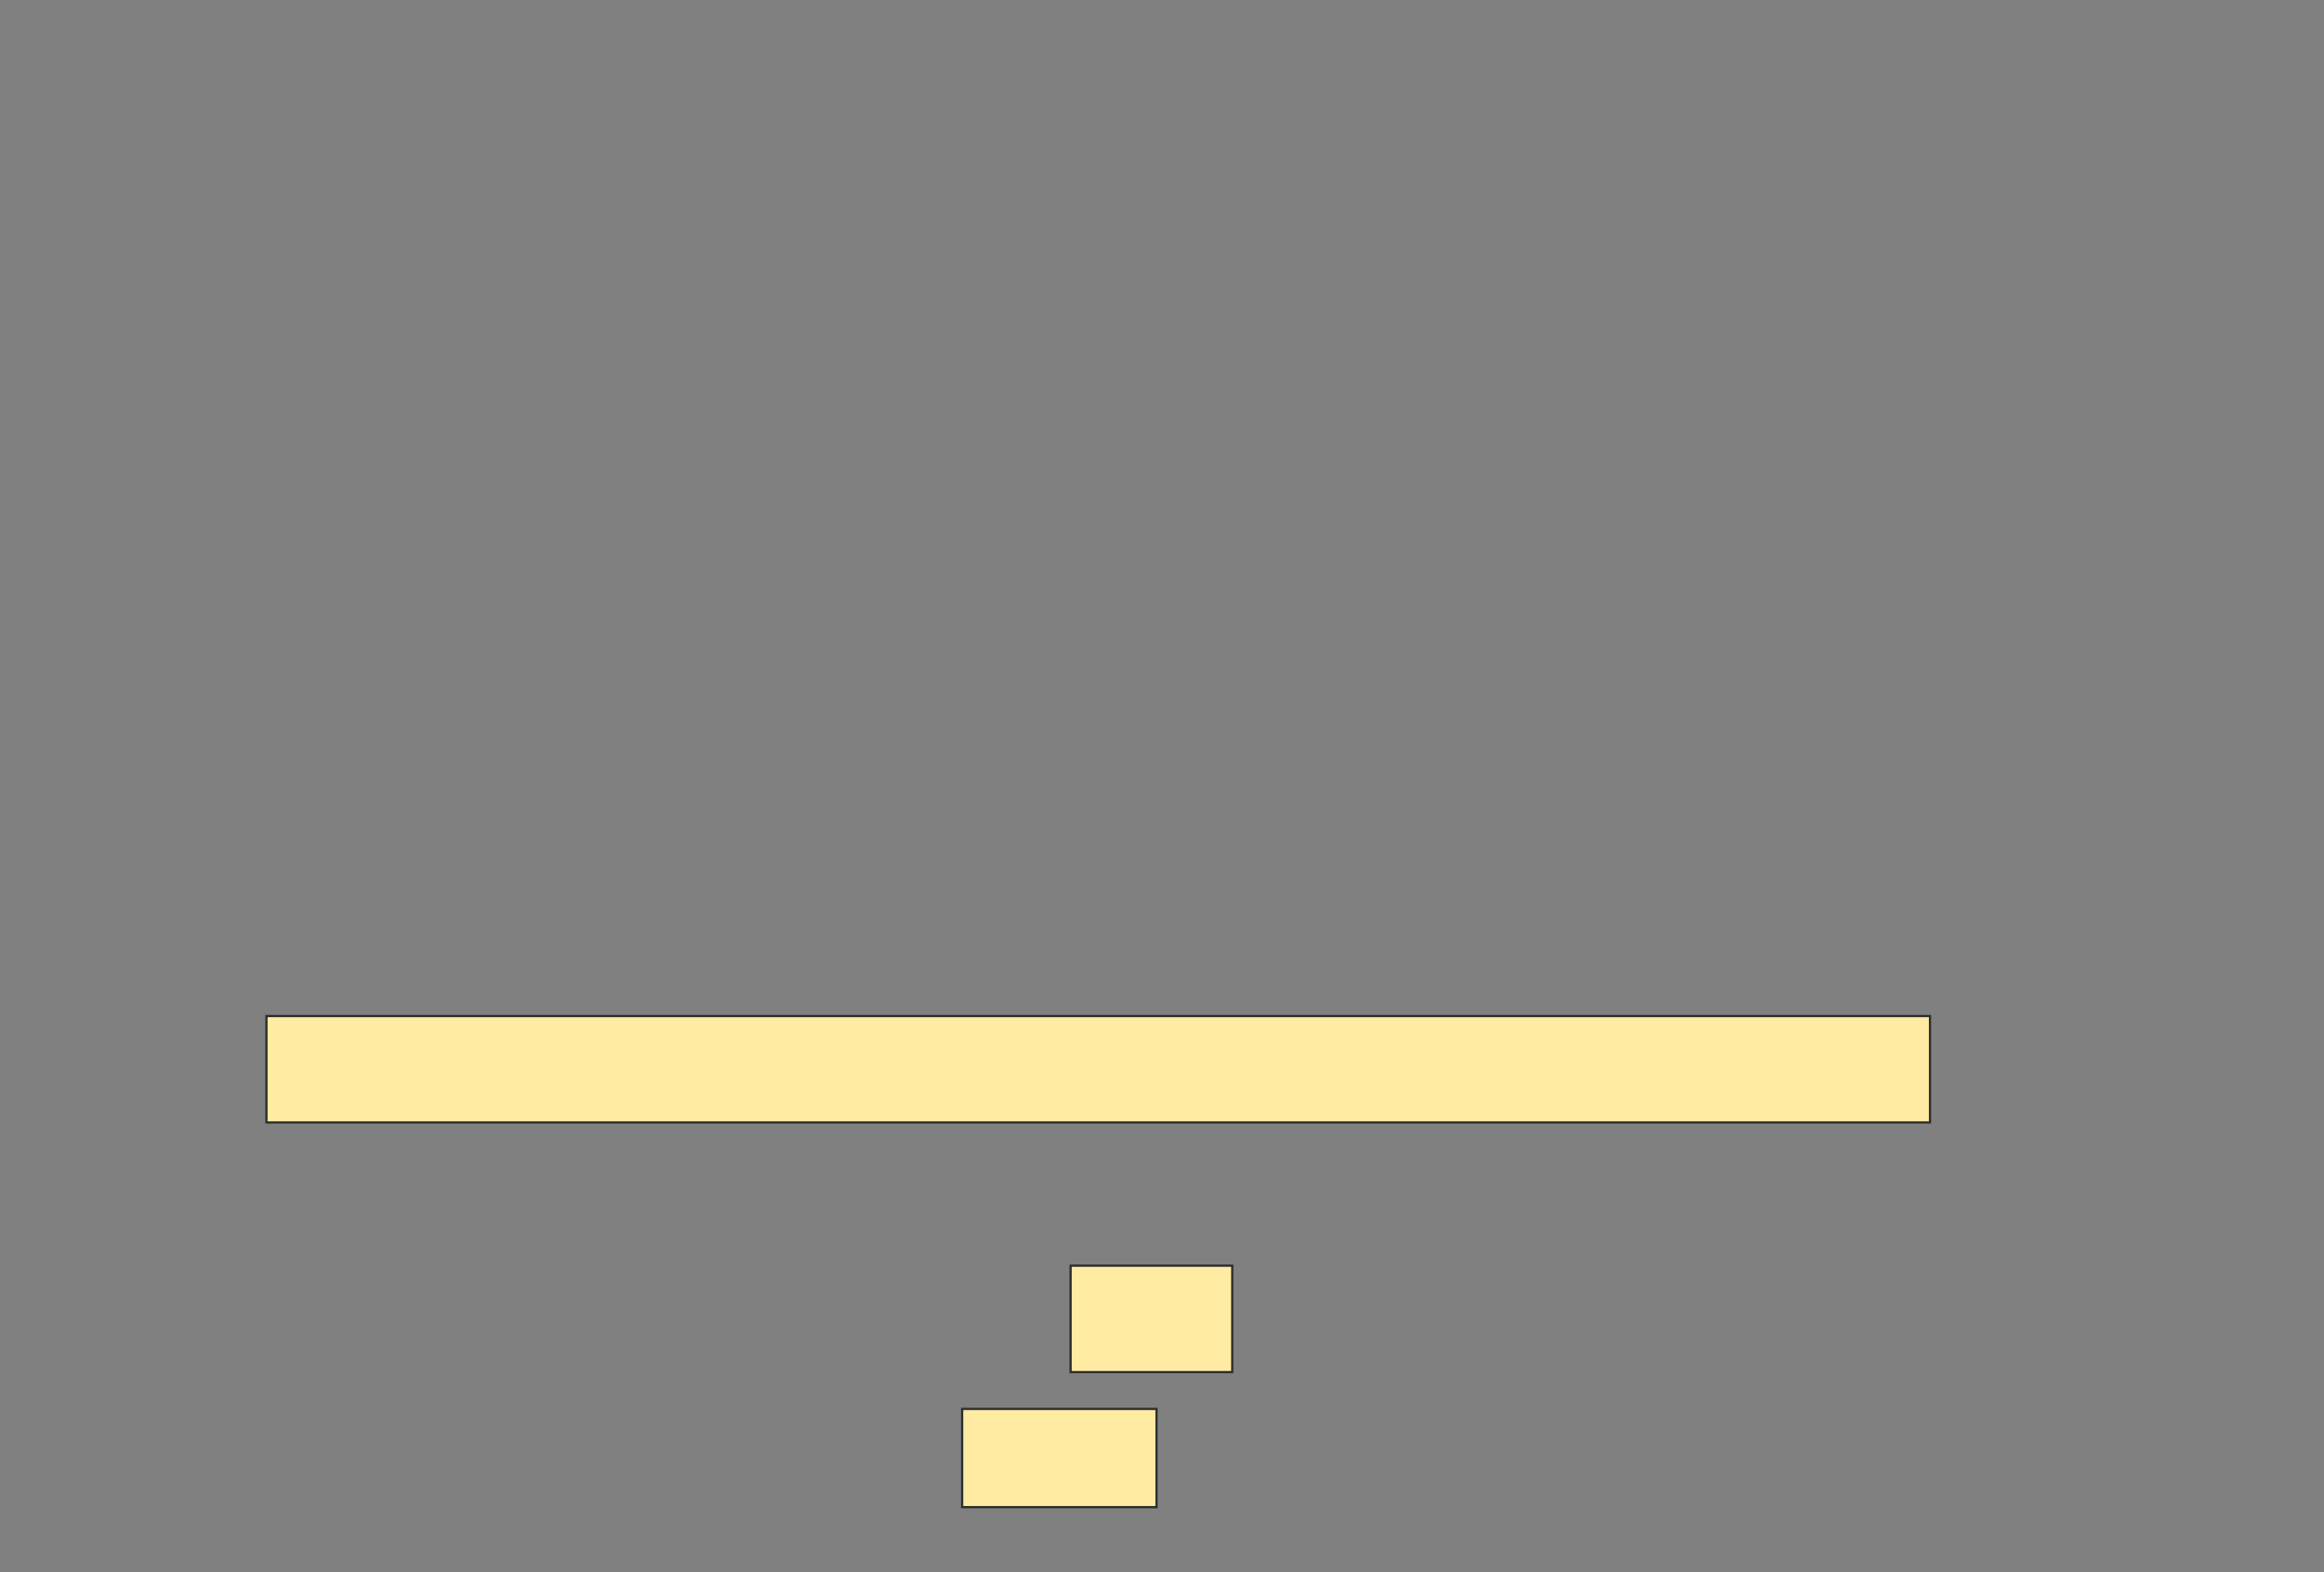 <svg height="705" width="1042" xmlns="http://www.w3.org/2000/svg"><rect width="100%" height="100%" fill="#808080" stroke="none"/><g fill="#ffeba2" stroke="#2d2d2d"><path d="m119.468 455.55h745.872v47.706h-745.872z"/><path d="m480.018 567.477h72.477v47.706h-72.477z"/><path d="m431.394 631.697h87.156v44.037h-87.156z"/></g></svg>